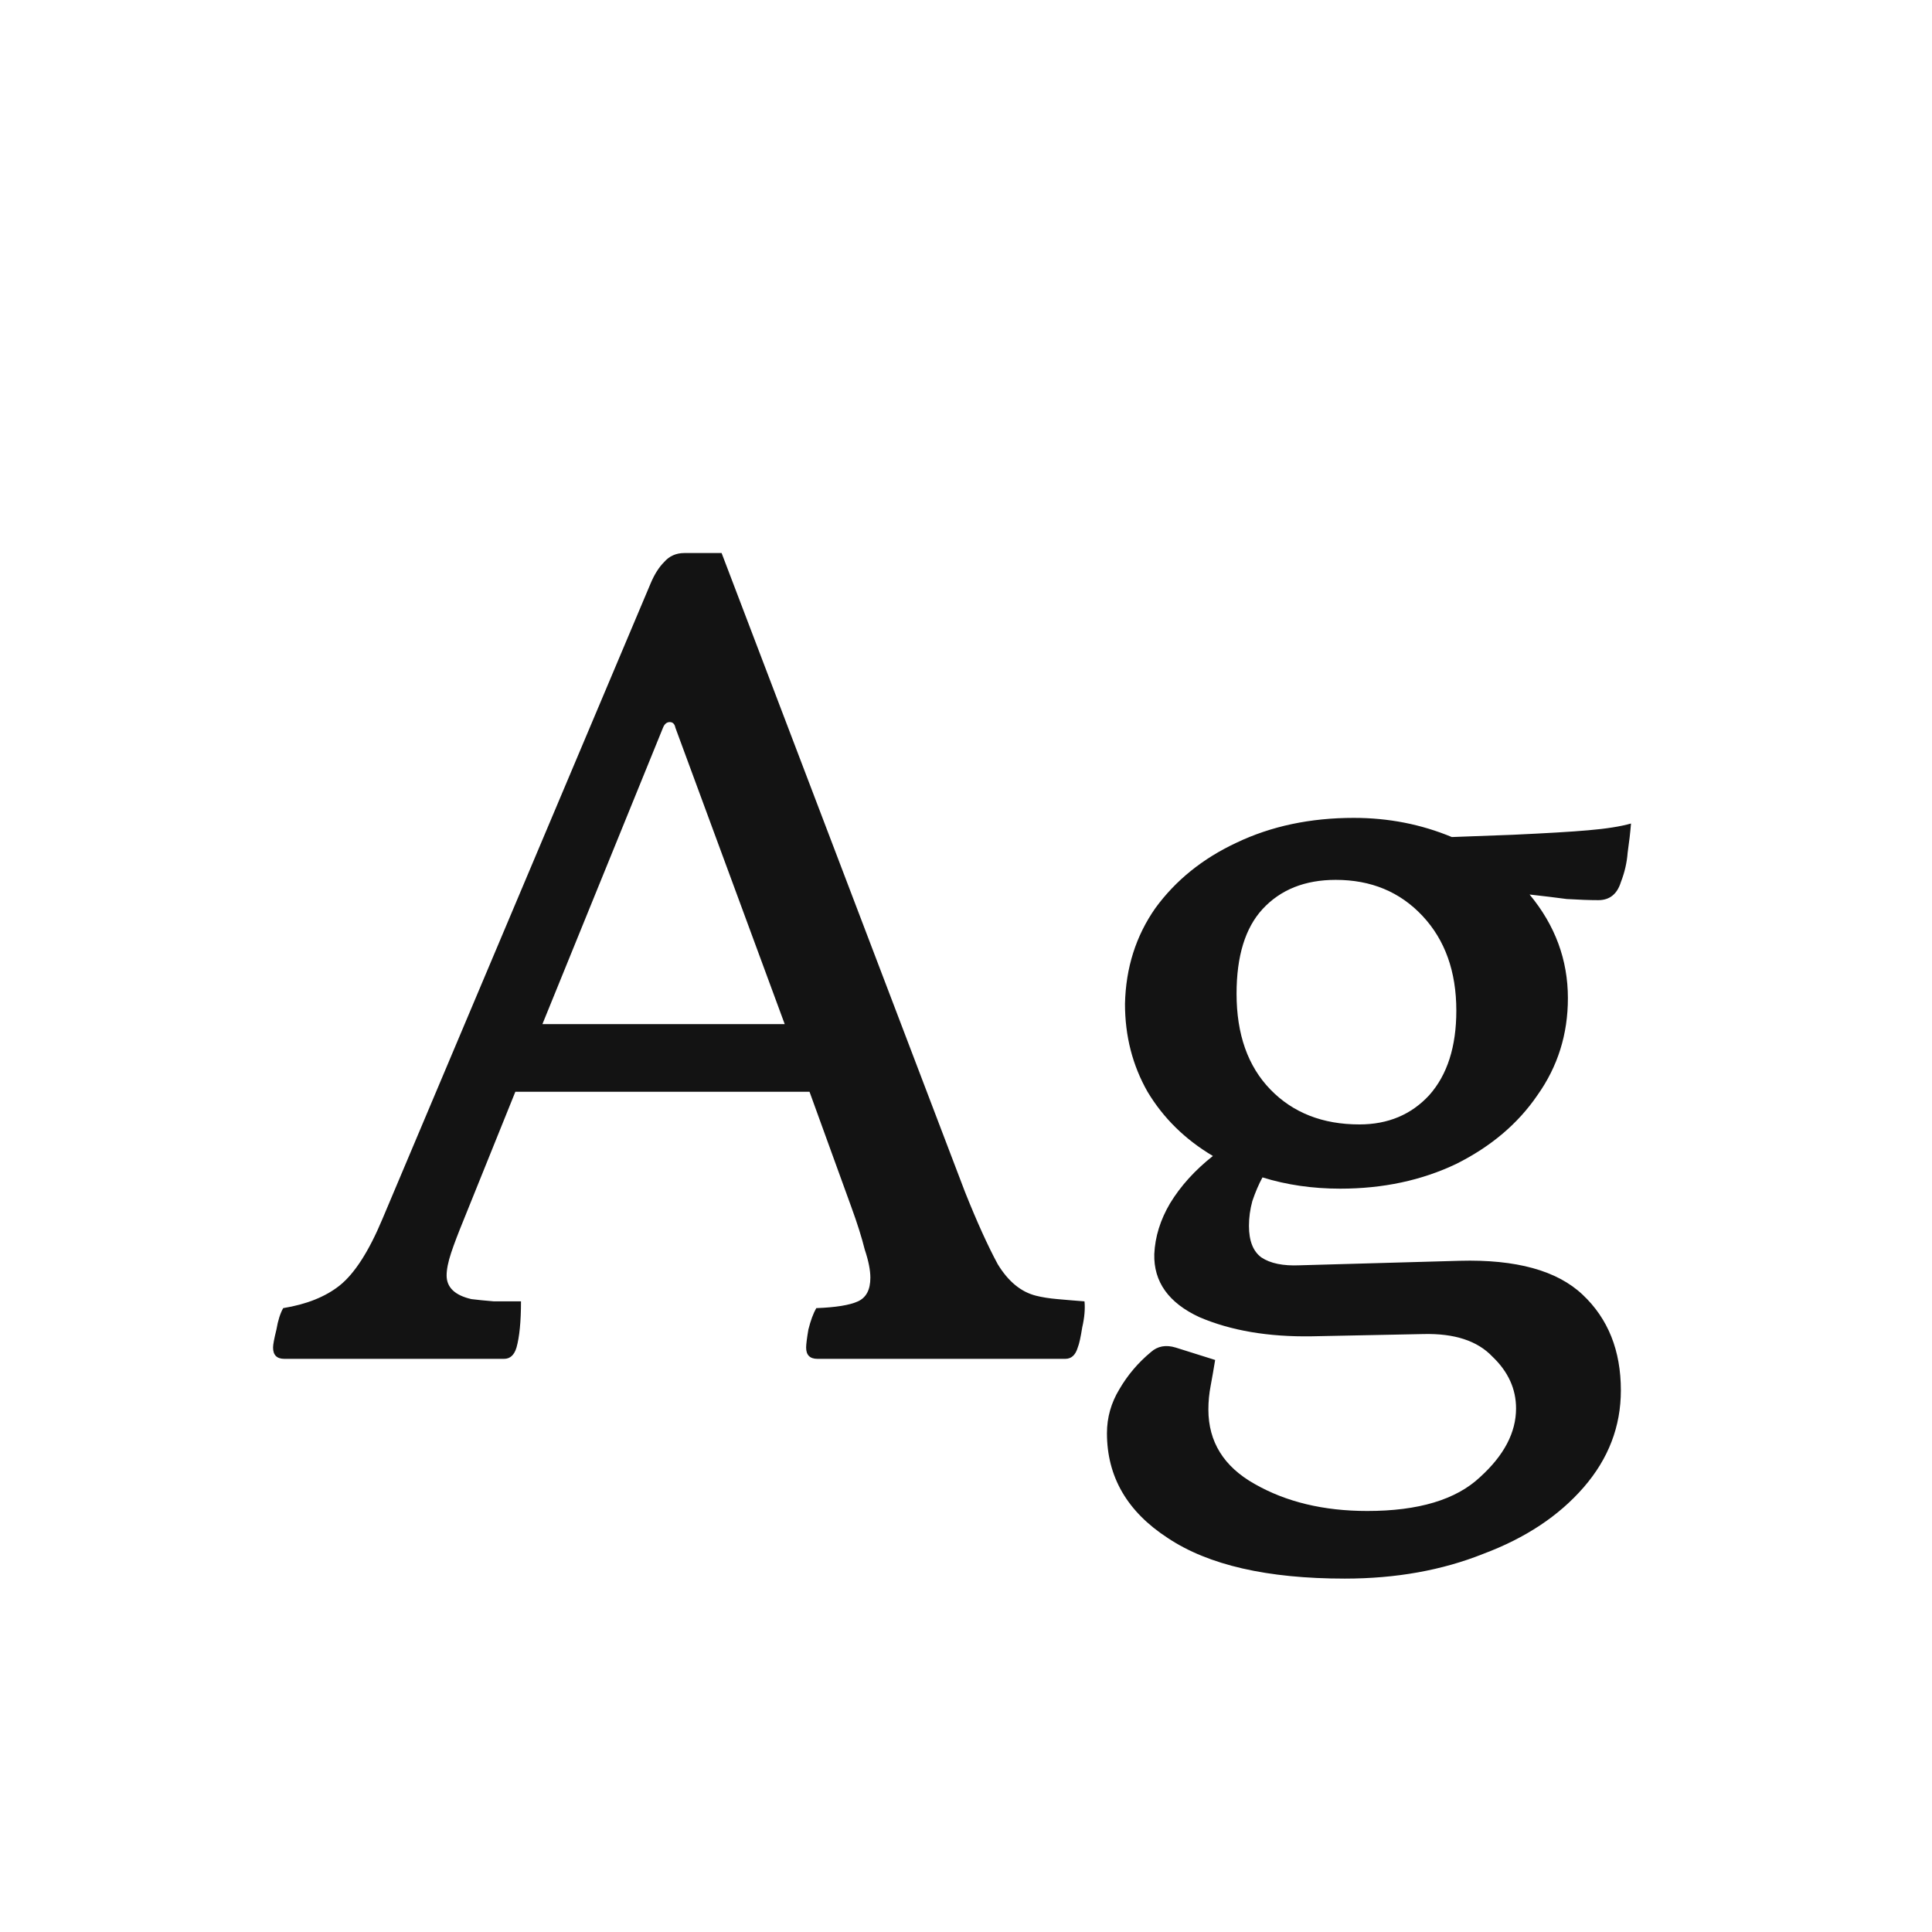 <svg width="24" height="24" viewBox="0 0 24 24" fill="none" xmlns="http://www.w3.org/2000/svg">
<path d="M3.532 16.88C3.439 16.88 3.392 16.833 3.392 16.74C3.392 16.703 3.406 16.628 3.434 16.516C3.453 16.404 3.481 16.315 3.518 16.25C3.807 16.203 4.041 16.11 4.218 15.97C4.405 15.821 4.582 15.545 4.75 15.144L8.082 7.248C8.129 7.136 8.185 7.047 8.25 6.982C8.315 6.907 8.399 6.87 8.502 6.87H8.964L11.988 14.808C12.137 15.181 12.273 15.48 12.394 15.704C12.525 15.919 12.683 16.049 12.87 16.096C12.945 16.115 13.033 16.129 13.136 16.138C13.239 16.147 13.351 16.157 13.472 16.166C13.481 16.259 13.472 16.367 13.444 16.488C13.425 16.609 13.407 16.693 13.388 16.74C13.36 16.833 13.309 16.88 13.234 16.88H10.154C10.061 16.88 10.014 16.833 10.014 16.74C10.014 16.703 10.023 16.628 10.042 16.516C10.07 16.404 10.103 16.315 10.14 16.25C10.383 16.241 10.555 16.213 10.658 16.166C10.761 16.119 10.812 16.021 10.812 15.872C10.812 15.779 10.789 15.662 10.742 15.522C10.705 15.373 10.649 15.195 10.574 14.99L10.056 13.562H6.402L5.758 15.158C5.693 15.317 5.641 15.452 5.604 15.564C5.567 15.676 5.548 15.769 5.548 15.844C5.548 15.993 5.651 16.091 5.856 16.138C5.931 16.147 6.024 16.157 6.136 16.166C6.248 16.166 6.36 16.166 6.472 16.166C6.472 16.418 6.453 16.609 6.416 16.74C6.388 16.833 6.337 16.88 6.262 16.88H3.532ZM6.738 12.722H9.748L8.39 9.04C8.381 8.993 8.357 8.97 8.32 8.97C8.283 8.97 8.255 8.993 8.236 9.04L6.738 12.722ZM15.095 16.894C15.077 17.006 15.058 17.113 15.039 17.216C15.021 17.309 15.011 17.407 15.011 17.51C15.011 17.911 15.203 18.219 15.585 18.434C15.977 18.658 16.444 18.77 16.985 18.77C17.62 18.77 18.087 18.63 18.385 18.35C18.684 18.079 18.833 17.795 18.833 17.496C18.833 17.253 18.735 17.039 18.539 16.852C18.353 16.656 18.068 16.563 17.685 16.572L16.299 16.6C15.758 16.609 15.291 16.53 14.899 16.362C14.517 16.185 14.33 15.923 14.339 15.578C14.349 15.363 14.414 15.153 14.535 14.948C14.666 14.733 14.843 14.537 15.067 14.36C14.722 14.155 14.451 13.889 14.255 13.562C14.069 13.235 13.975 12.871 13.975 12.47C13.985 12.022 14.111 11.625 14.353 11.28C14.605 10.935 14.941 10.664 15.361 10.468C15.791 10.263 16.276 10.16 16.817 10.16C17.247 10.16 17.653 10.239 18.035 10.398L18.791 10.37C19.202 10.351 19.515 10.333 19.729 10.314C19.953 10.295 20.131 10.267 20.261 10.23C20.252 10.342 20.238 10.463 20.219 10.594C20.21 10.715 20.182 10.837 20.135 10.958C20.089 11.107 19.995 11.182 19.855 11.182C19.743 11.182 19.613 11.177 19.463 11.168C19.323 11.149 19.169 11.131 19.001 11.112C19.319 11.495 19.477 11.924 19.477 12.4C19.477 12.848 19.351 13.249 19.099 13.604C18.857 13.959 18.521 14.243 18.091 14.458C17.662 14.663 17.181 14.766 16.649 14.766C16.304 14.766 15.982 14.719 15.683 14.626C15.637 14.71 15.595 14.808 15.557 14.92C15.529 15.023 15.515 15.125 15.515 15.228C15.515 15.415 15.567 15.545 15.669 15.62C15.781 15.695 15.94 15.727 16.145 15.718L18.133 15.662C18.833 15.643 19.342 15.783 19.659 16.082C19.977 16.381 20.135 16.777 20.135 17.272C20.135 17.72 19.981 18.121 19.673 18.476C19.365 18.831 18.95 19.106 18.427 19.302C17.914 19.507 17.34 19.61 16.705 19.61C15.744 19.61 15.011 19.442 14.507 19.106C14.003 18.779 13.751 18.345 13.751 17.804C13.751 17.608 13.803 17.426 13.905 17.258C14.008 17.081 14.139 16.927 14.297 16.796C14.381 16.721 14.484 16.703 14.605 16.74L15.095 16.894ZM16.887 13.968C17.242 13.968 17.531 13.847 17.755 13.604C17.979 13.352 18.091 13.002 18.091 12.554C18.091 12.069 17.951 11.677 17.671 11.378C17.391 11.079 17.032 10.93 16.593 10.93C16.211 10.93 15.907 11.051 15.683 11.294C15.469 11.527 15.361 11.877 15.361 12.344C15.361 12.848 15.501 13.245 15.781 13.534C16.061 13.823 16.43 13.968 16.887 13.968Z" fill="#131313"/>
</svg>
